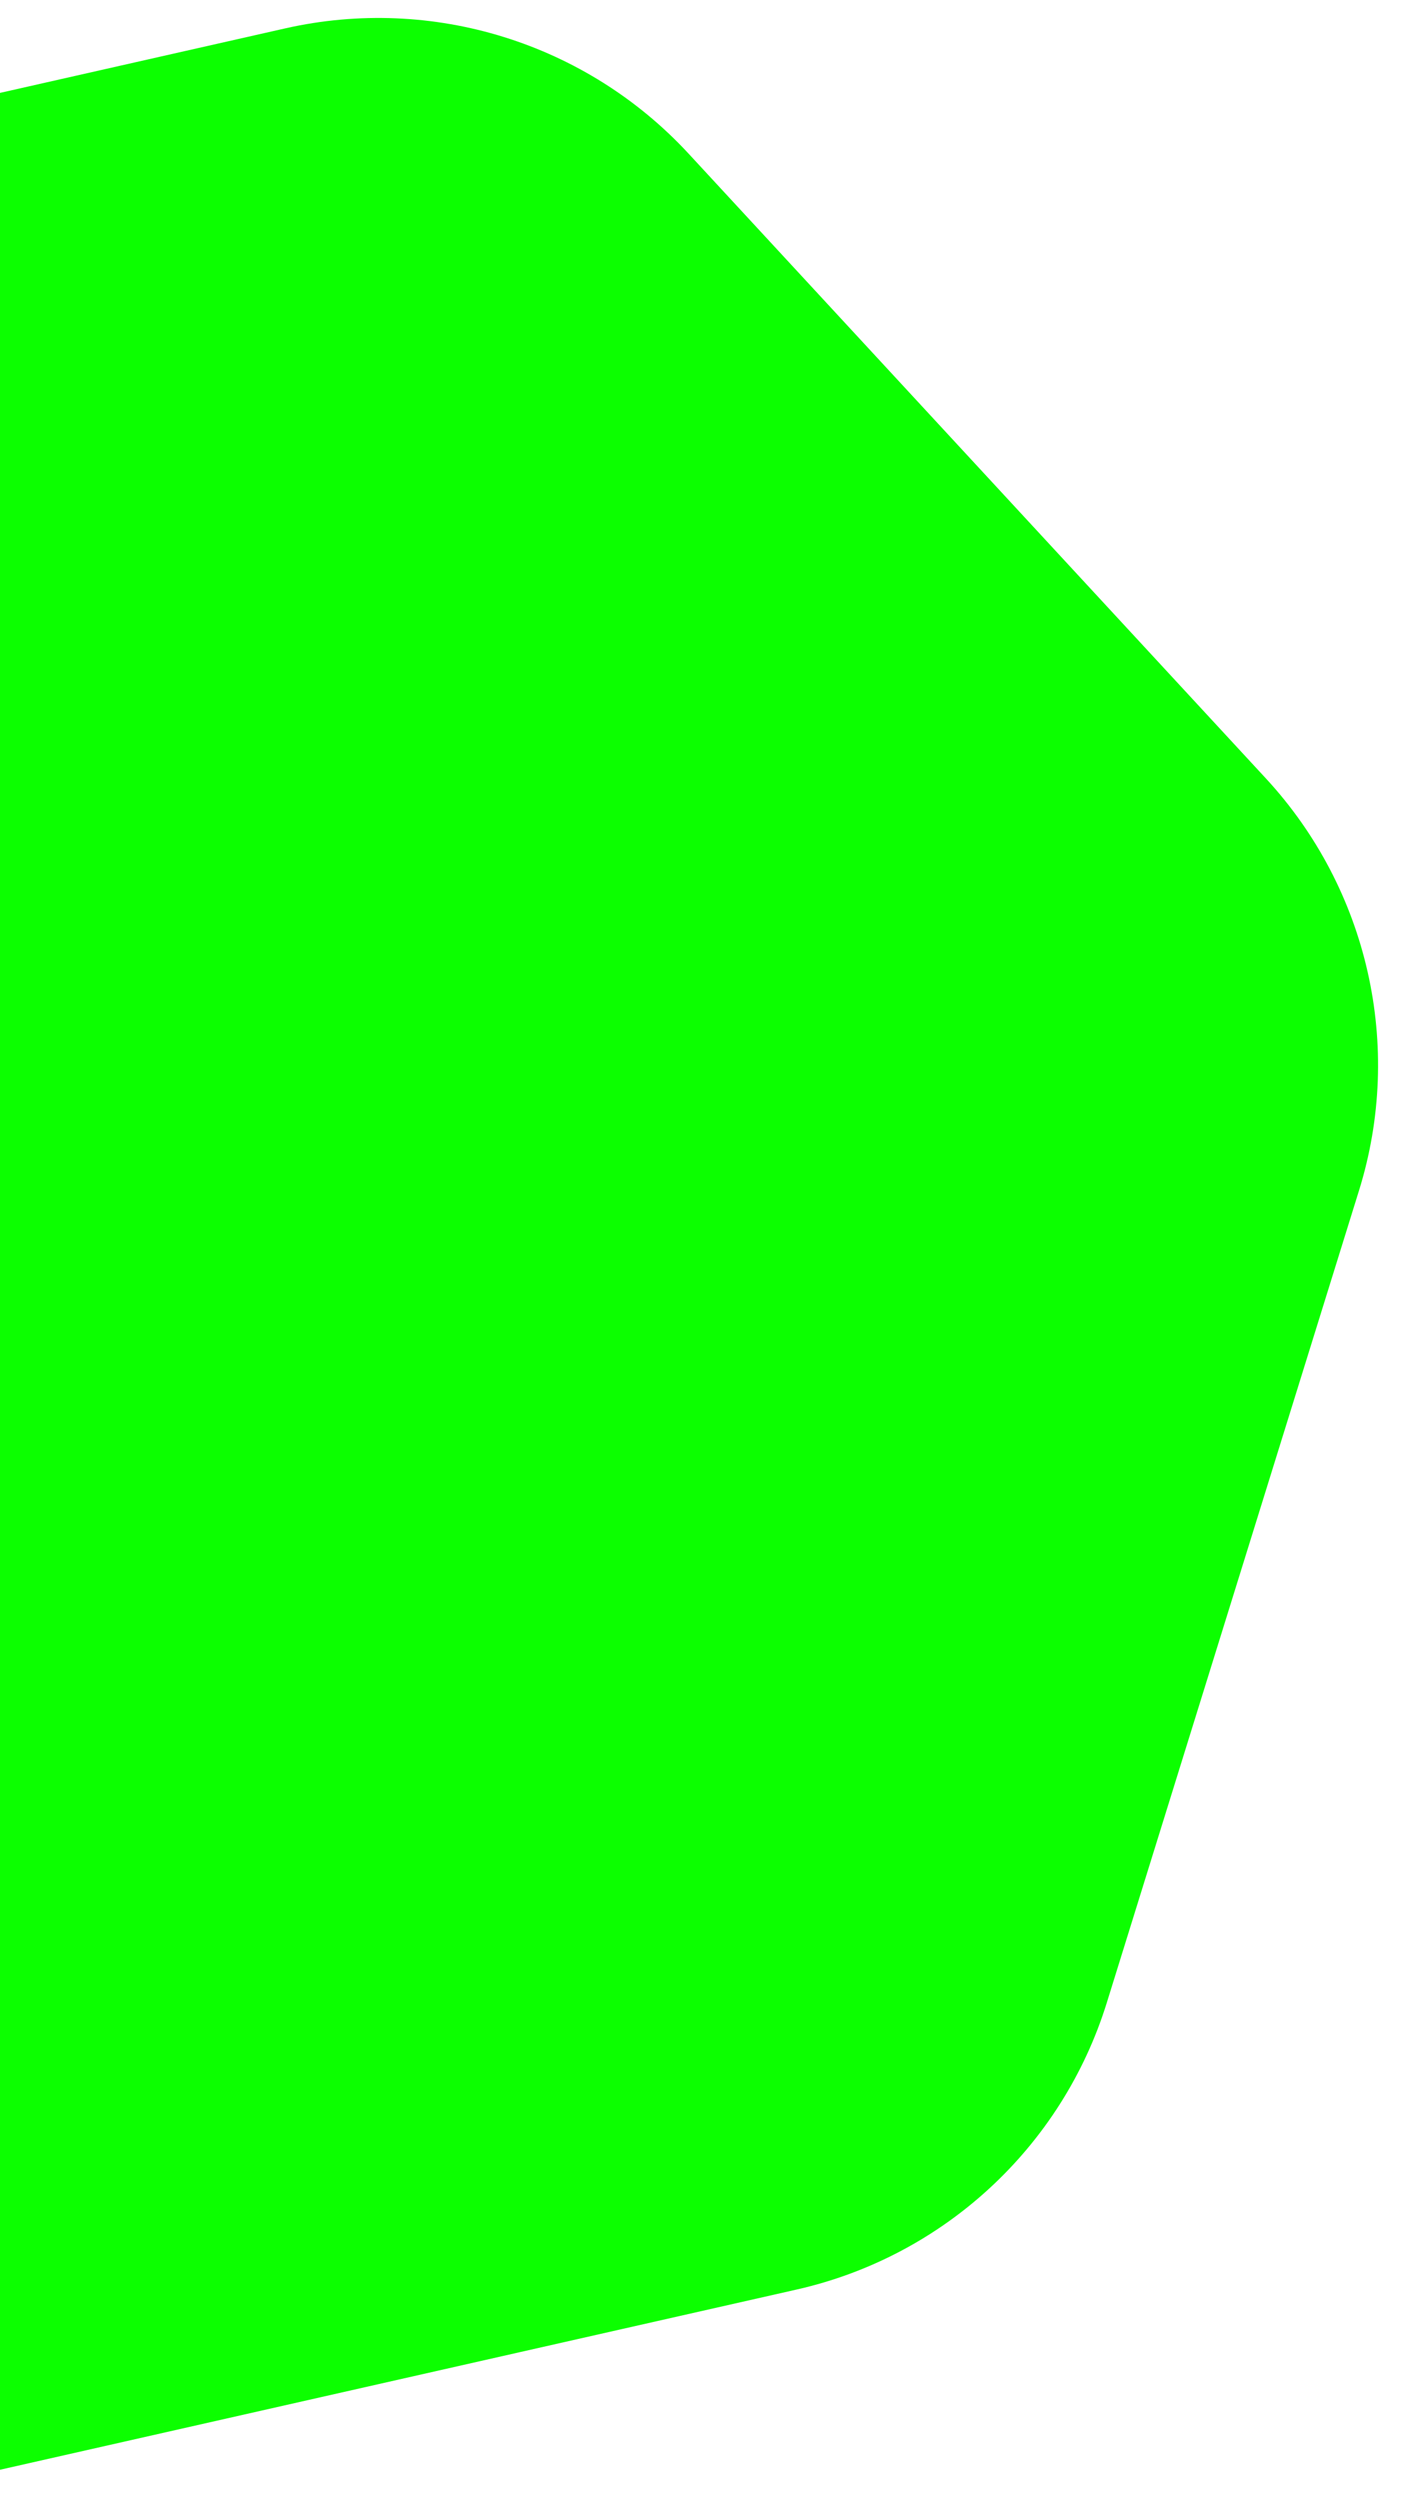 <svg width="40" height="71" viewBox="0 0 40 71" fill="none" xmlns="http://www.w3.org/2000/svg">
<path d="M8.103 0.806C12.285 -0.14 16.653 1.217 19.563 4.365L35.962 22.109C38.871 25.257 39.881 29.719 38.609 33.813L31.442 56.887C30.17 60.981 26.811 64.086 22.629 65.031L-0.937 70.361C-5.118 71.307 -9.487 69.95 -12.396 66.802L-28.795 49.058C-31.705 45.91 -32.714 41.448 -31.442 37.354L-24.275 14.28C-23.003 10.186 -19.644 7.081 -15.462 6.136L8.103 0.806Z" fill="#0CFF00"/>
</svg>

